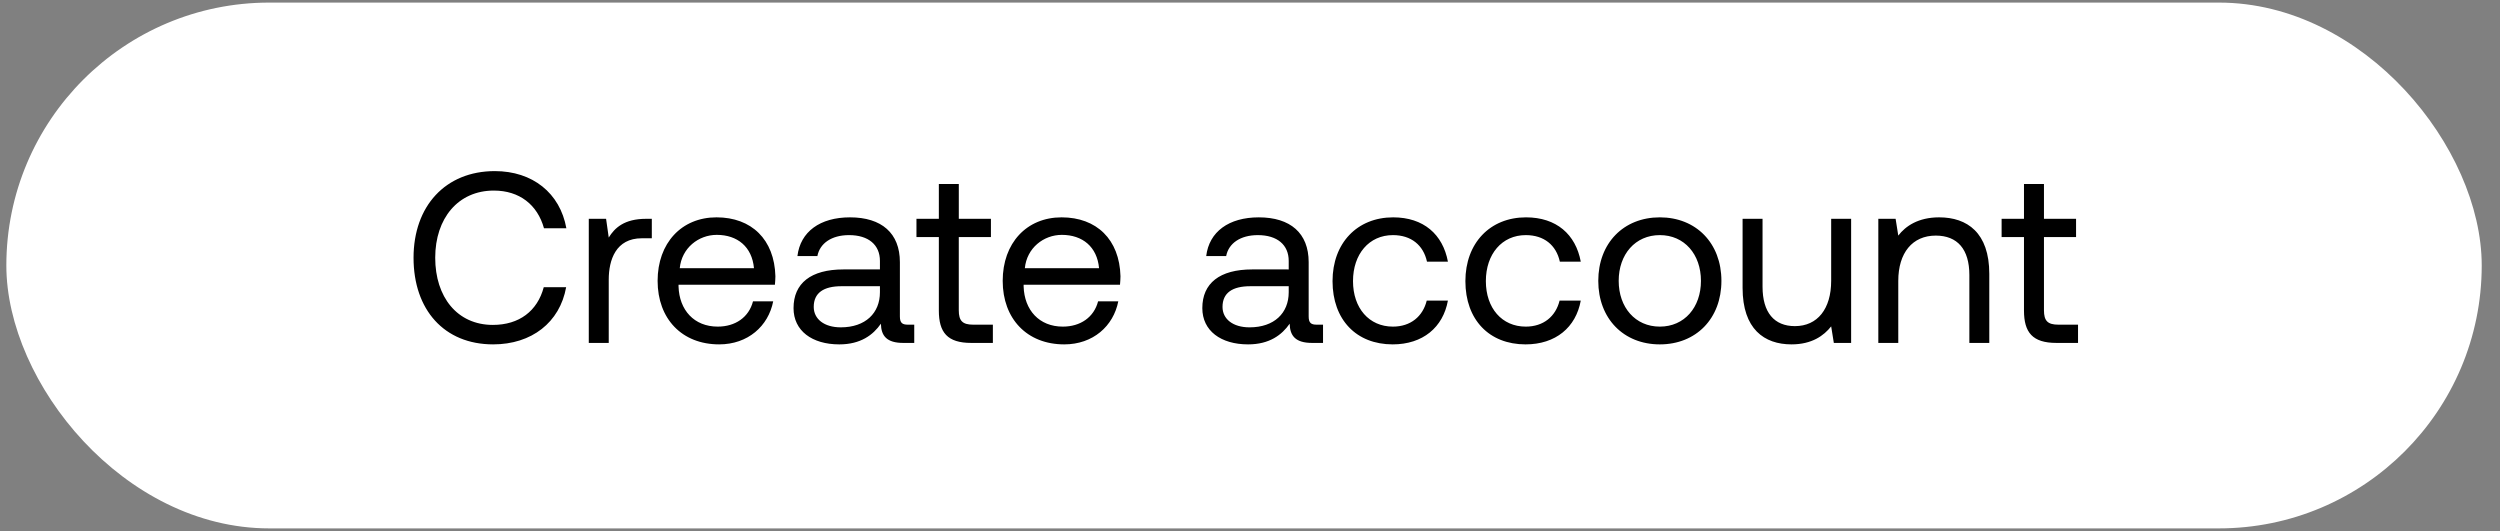 <svg width="113" height="24" viewBox="0 0 113 24" fill="none" xmlns="http://www.w3.org/2000/svg"><rect x="0" y="0" width="113" height="24" fill="#808080" stroke="none"/><rect x=".287" y=".117" width="111.887" height="23.766" rx="11.883" fill="#fff"/><path d="M22.29 15.566c1.738 0 3.014-.99 3.3-2.585h-1.012c-.286 1.078-1.111 1.705-2.3 1.705-1.616 0-2.606-1.265-2.606-3.036 0-1.782 1.034-3.036 2.65-3.036 1.156 0 1.97.638 2.267 1.705H25.6c-.286-1.595-1.53-2.585-3.234-2.585-2.233 0-3.674 1.584-3.674 3.916 0 2.354 1.386 3.916 3.597 3.916zm6.92-5.676c-1.002 0-1.43.418-1.695.847l-.12-.847h-.782v5.61h.902v-2.86c0-.891.32-1.87 1.496-1.87h.451v-.88h-.253zm3.297 5.676c1.298 0 2.222-.825 2.442-1.947h-.913c-.187.726-.803 1.144-1.595 1.144-1.067 0-1.738-.748-1.771-1.815v-.077h4.356c.01-.132.022-.264.022-.385-.044-1.661-1.078-2.662-2.662-2.662-1.584 0-2.662 1.166-2.662 2.871 0 1.716 1.1 2.871 2.783 2.871zm-1.782-3.443c.088-.913.847-1.507 1.672-1.507.935 0 1.595.539 1.683 1.507h-3.355zm10.313 2.552c-.253 0-.363-.077-.363-.374v-2.453c0-1.309-.825-2.024-2.255-2.024-1.353 0-2.244.649-2.376 1.749h.902c.11-.572.638-.946 1.43-.946.88 0 1.397.44 1.397 1.166v.385h-1.65c-1.474 0-2.255.627-2.255 1.749 0 1.023.836 1.639 2.068 1.639.968 0 1.53-.429 1.881-.935.011.55.264.869 1.012.869h.495v-.825h-.286zm-1.265-1.463c0 .935-.649 1.584-1.77 1.584-.749 0-1.222-.374-1.222-.924 0-.638.451-.935 1.254-.935h1.738v.275zm2.663.825c0 .99.385 1.463 1.463 1.463h.979v-.825h-.891c-.484 0-.65-.176-.65-.649v-3.311h1.453V9.89h-1.452V8.317h-.902V9.89h-1.012v.825h1.012v3.322zm5.669 1.529c1.298 0 2.222-.825 2.442-1.947h-.913c-.187.726-.803 1.144-1.595 1.144-1.067 0-1.738-.748-1.771-1.815v-.077h4.356c.01-.132.022-.264.022-.385-.044-1.661-1.078-2.662-2.662-2.662-1.584 0-2.662 1.166-2.662 2.871 0 1.716 1.1 2.871 2.783 2.871zm-1.782-3.443c.088-.913.847-1.507 1.672-1.507.935 0 1.595.539 1.683 1.507h-3.355zm13.192 2.552c-.253 0-.363-.077-.363-.374v-2.453c0-1.309-.825-2.024-2.255-2.024-1.353 0-2.244.649-2.376 1.749h.902c.11-.572.638-.946 1.43-.946.88 0 1.397.44 1.397 1.166v.385H56.6c-1.474 0-2.255.627-2.255 1.749 0 1.023.836 1.639 2.068 1.639.968 0 1.529-.429 1.88-.935.012.55.265.869 1.013.869h.495v-.825h-.286zm-1.265-1.463c0 .935-.65 1.584-1.771 1.584-.748 0-1.221-.374-1.221-.924 0-.638.45-.935 1.254-.935h1.738v.275zm4.699 2.354c1.364 0 2.277-.77 2.497-1.98h-.957c-.176.715-.726 1.177-1.53 1.177-1.077 0-1.803-.836-1.803-2.057s.726-2.079 1.804-2.079c.825 0 1.375.451 1.54 1.199h.946c-.231-1.232-1.1-2.002-2.475-2.002-1.628 0-2.74 1.166-2.74 2.882 0 1.749 1.079 2.86 2.718 2.86zm6.005 0c1.364 0 2.277-.77 2.497-1.98h-.957c-.176.715-.726 1.177-1.53 1.177-1.077 0-1.803-.836-1.803-2.057s.726-2.079 1.804-2.079c.825 0 1.375.451 1.54 1.199h.946c-.231-1.232-1.1-2.002-2.475-2.002-1.628 0-2.74 1.166-2.74 2.882 0 1.749 1.079 2.86 2.718 2.86zm6.07 0c1.64 0 2.784-1.166 2.784-2.871s-1.145-2.871-2.784-2.871c-1.639 0-2.782 1.166-2.782 2.871s1.143 2.871 2.782 2.871zm0-.803c-1.11 0-1.859-.869-1.859-2.068s.748-2.068 1.86-2.068c1.11 0 1.858.869 1.858 2.068s-.748 2.068-1.858 2.068zm7.745-2.068c0 1.265-.616 2.046-1.64 2.046-.934 0-1.462-.616-1.462-1.782V9.89h-.902v3.124c0 1.859.979 2.552 2.21 2.552.925 0 1.464-.396 1.794-.814l.12.748h.782V9.89h-.902v2.805zm4.881-2.871c-.946 0-1.518.396-1.848.825l-.12-.759H84.9v5.61h.902v-2.805c0-1.265.638-2.046 1.694-2.046.98 0 1.519.616 1.519 1.782V15.5h.901v-3.124c0-1.859-1-2.552-2.266-2.552zm3.834 4.213c0 .99.386 1.463 1.464 1.463h.979v-.825h-.892c-.483 0-.648-.176-.648-.649v-3.311h1.451V9.89h-1.451V8.317h-.903V9.89h-1.011v.825h1.011v3.322z" fill="#000"/></svg>